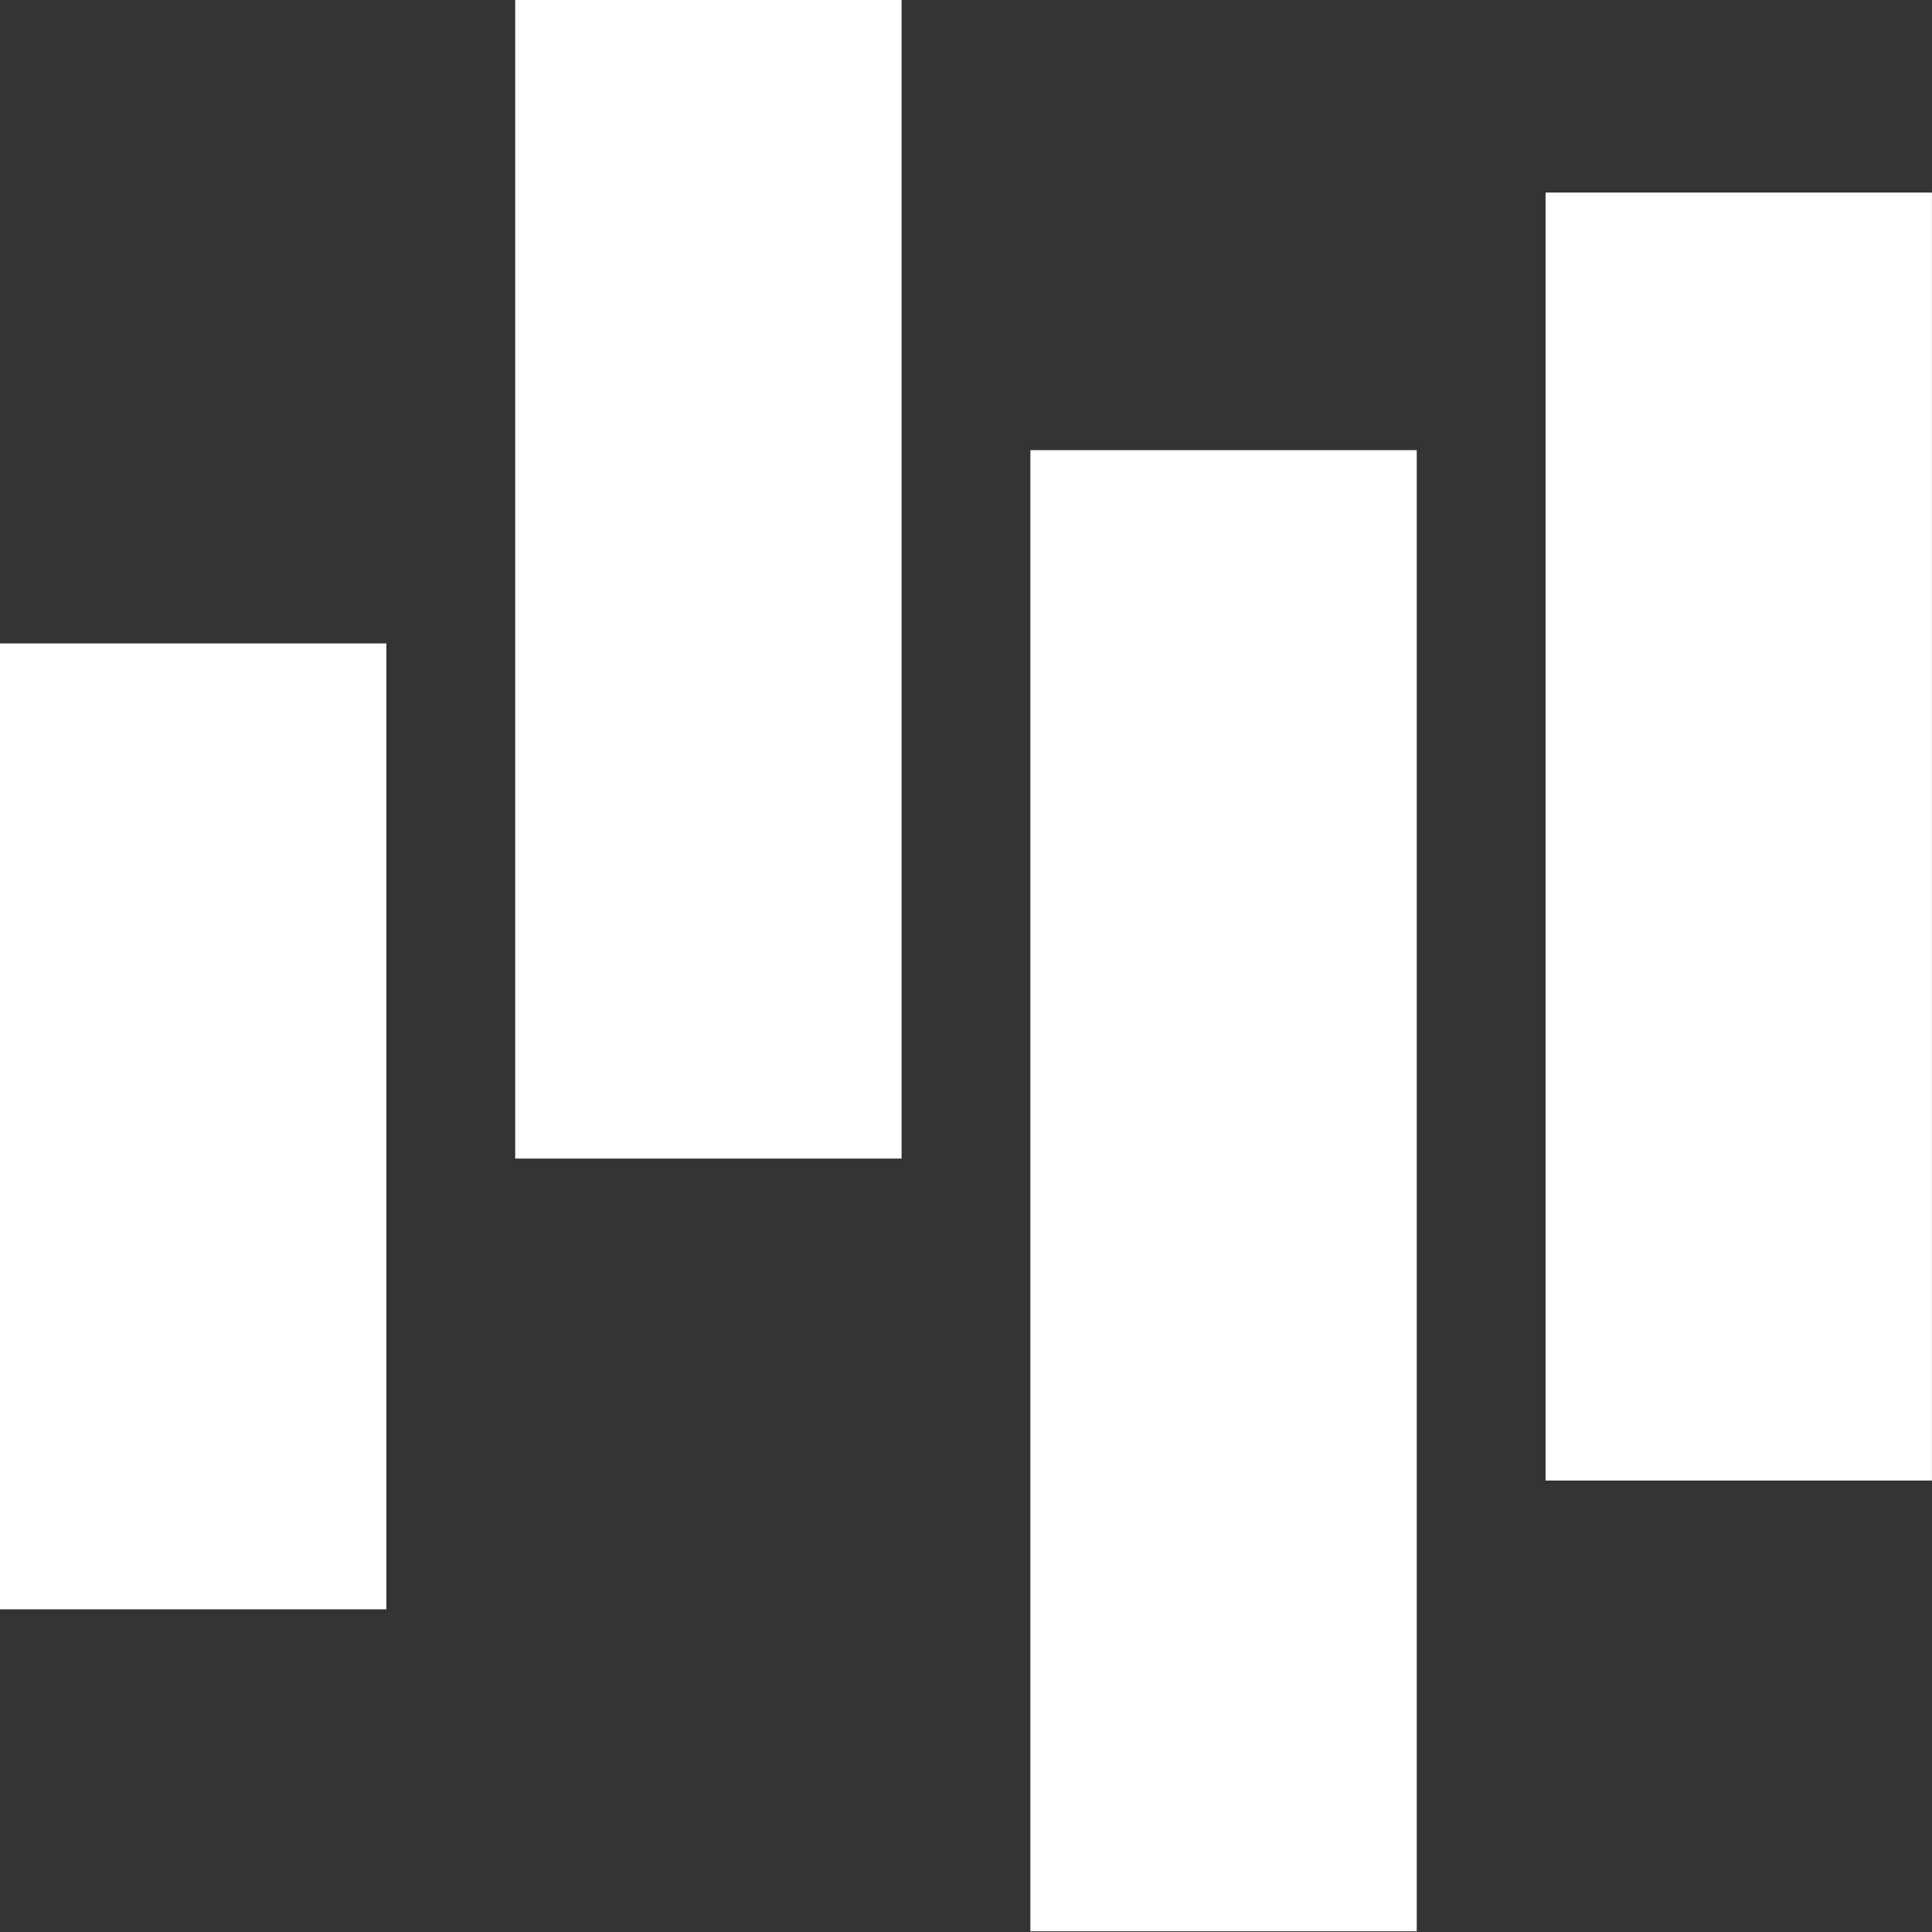 <?xml version="1.0" encoding="UTF-8" standalone="no"?>
<!-- Created with Inkscape (http://www.inkscape.org/) -->

<svg
   xmlns:dc="http://purl.org/dc/elements/1.1/"
   xmlns:cc="http://creativecommons.org/ns#"
   xmlns:rdf="http://www.w3.org/1999/02/22-rdf-syntax-ns#"
   xmlns:svg="http://www.w3.org/2000/svg"
   xmlns="http://www.w3.org/2000/svg"
   xmlns:sodipodi="http://sodipodi.sourceforge.net/DTD/sodipodi-0.dtd"
   xmlns:inkscape="http://www.inkscape.org/namespaces/inkscape"
   height="310"
   width="310"
   viewBox="0 0 290.625 290.625"
   id="svg2"
   version="1.1"
   inkscape:version="0.92.2 5c3e80d, 2017-08-06"
   sodipodi:docname="mstile-310x310.svg"
   inkscape:export-filename="/Users/alexandergomzyakov/Dev/octoanswers-product/favicons/mstile-310x310.png"
   inkscape:export-xdpi="96"
   inkscape:export-ydpi="96">
  <rect x="0" y="0" width="290.625" height="290.625" fill="#333333" stroke="none"/>
  <defs
     id="defs8" />
  <sodipodi:namedview
     pagecolor="#ffffff"
     bordercolor="#c5c5c5"
     borderopacity="1"
     objecttolerance="10"
     gridtolerance="10"
     guidetolerance="10"
     inkscape:pageopacity="0"
     inkscape:pageshadow="2"
     inkscape:window-width="1680"
     inkscape:window-height="1005"
     id="namedview6"
     showgrid="false"
     units="px"
     inkscape:showpageshadow="false"
     inkscape:zoom="1.1766699"
     inkscape:cx="88.104195"
     inkscape:cy="122.99707"
     inkscape:window-x="0"
     inkscape:window-y="1"
     inkscape:window-maximized="1"
     inkscape:current-layer="svg2"
     showguides="true"
     inkscape:guide-bbox="true"
     showborder="true" />
  <g
     id="g14"
     transform="matrix(10.333,0,0,10.333,0,-2712.5)"
     style="fill:#ffffff">
    <rect
       y="262.5"
       x="7.5"
       height="16.875"
       width="5.625"
       id="rect821"
       style="fill:#ffffff;fill-opacity:1;stroke:none;stroke-width:1.081;stroke-linecap:round;stroke-linejoin:miter;stroke-miterlimit:4;stroke-dasharray:none;stroke-opacity:1" />
    <rect
       style="fill:#ffffff;fill-opacity:1;stroke:none;stroke-width:0.987;stroke-linecap:round;stroke-linejoin:miter;stroke-miterlimit:4;stroke-dasharray:none;stroke-opacity:1"
       id="rect832"
       width="5.625"
       height="14.062"
       x="0"
       y="271.875" />
    <rect
       y="269.062"
       x="15"
       height="21.562"
       width="5.625"
       id="rect834"
       style="fill:#ffffff;fill-opacity:1;stroke:none;stroke-width:1.222;stroke-linecap:round;stroke-linejoin:miter;stroke-miterlimit:4;stroke-dasharray:none;stroke-opacity:1" />
    <rect
       style="fill:#ffffff;fill-opacity:1;stroke:none;stroke-width:1.14;stroke-linecap:round;stroke-linejoin:miter;stroke-miterlimit:4;stroke-dasharray:none;stroke-opacity:1"
       id="rect836"
       width="5.625"
       height="18.75"
       x="22.5"
       y="265.312" />
  </g>
</svg>
